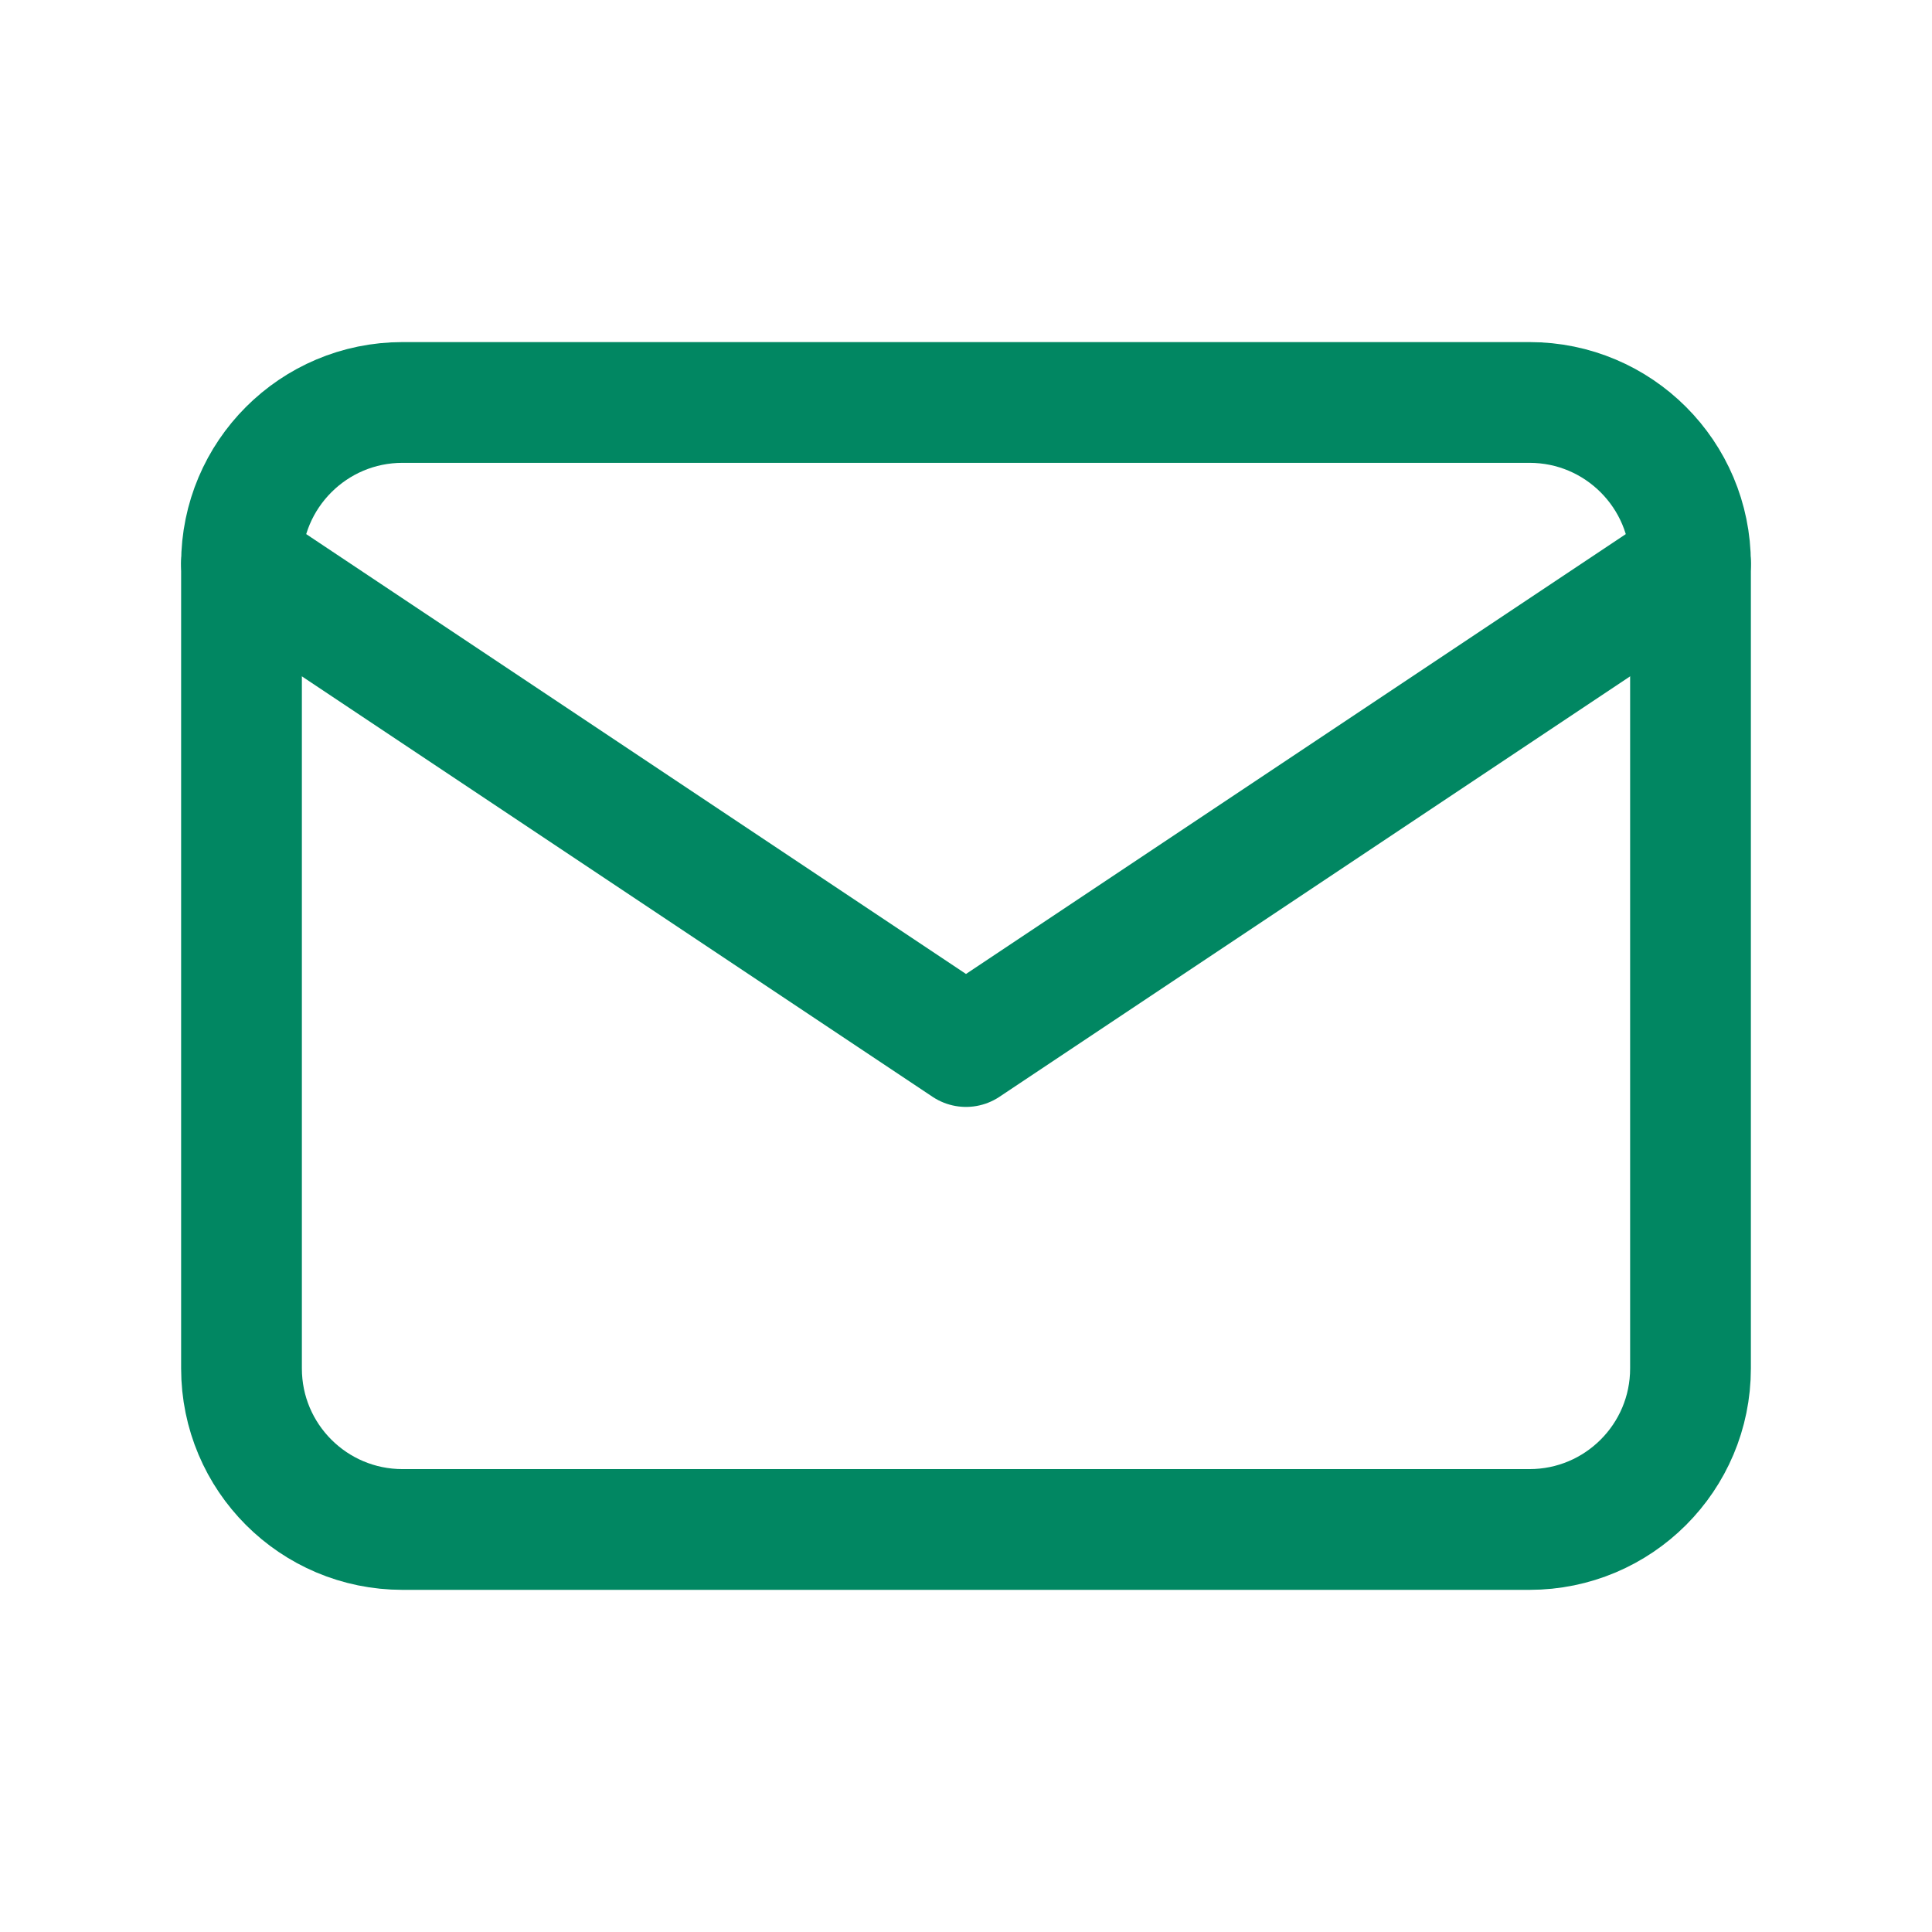 <svg width="32" height="32" viewBox="0 0 32 32" fill="none" xmlns="http://www.w3.org/2000/svg">
<g clip-path="url(#clip0_16387_11956)">
<path d="M25.333 6.666H6.667C5.194 6.666 4 7.86 4 9.333V22.666C4 24.139 5.194 25.333 6.667 25.333H25.333C26.806 25.333 28 24.139 28 22.666V9.333C28 7.86 26.806 6.666 25.333 6.666Z" stroke="#018762" stroke-width="2" stroke-linecap="round" stroke-linejoin="round"/>
<path d="M4 9.334L16 17.334L28 9.334" stroke="#018762" stroke-width="2" stroke-linecap="round" stroke-linejoin="round"/>
</g>
<defs>
<clipPath id="clip0_16387_11956">
<rect width="32" height="32" fill="white"/>
</clipPath>
</defs>
</svg>
